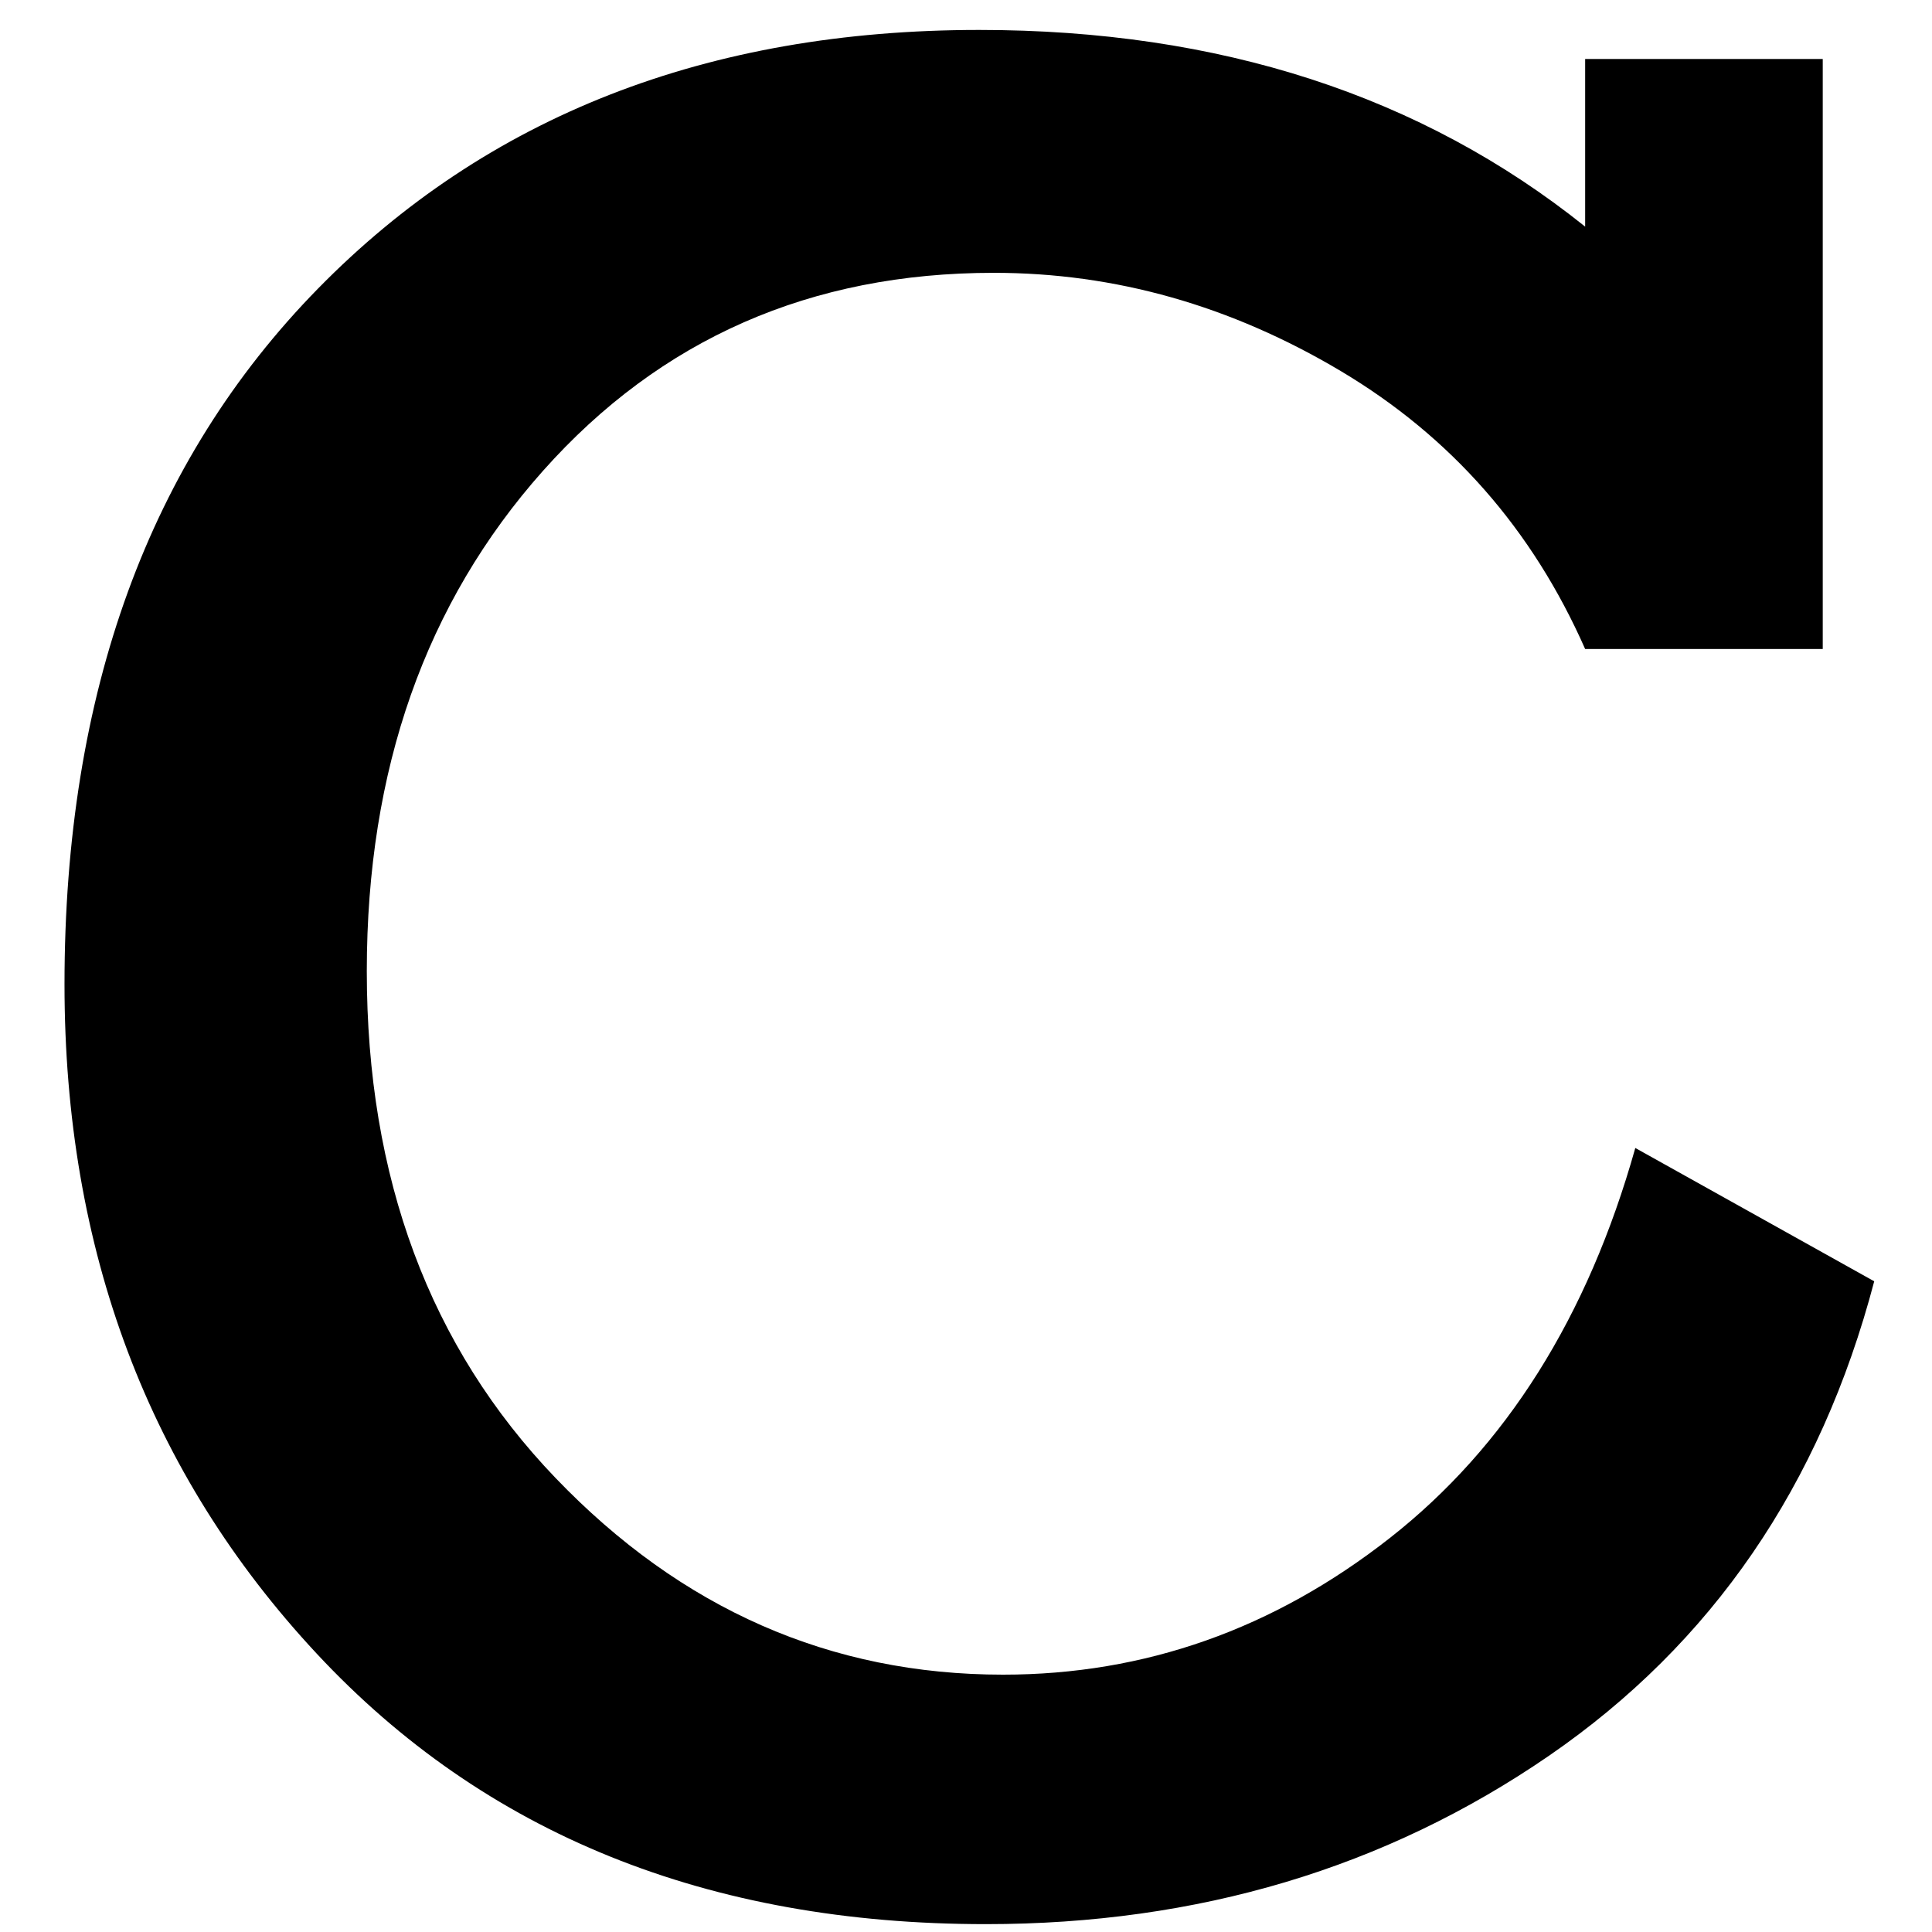 <?xml version="1.0" encoding="utf-8"?>
<!-- Generator: Adobe Illustrator 16.0.0, SVG Export Plug-In . SVG Version: 6.00 Build 0)  -->
<!DOCTYPE svg PUBLIC "-//W3C//DTD SVG 1.1//EN" "http://www.w3.org/Graphics/SVG/1.1/DTD/svg11.dtd">
<svg version="1.1" id="Layer_1" xmlns="http://www.w3.org/2000/svg" xmlns:xlink="http://www.w3.org/1999/xlink" x="0px" y="0px"
	 width="500px" height="500px" viewBox="0 0 500 500" enable-background="new 0 0 500 500" xml:space="preserve">
<g>
	<path d="M423.215,297.096l61.832,34.503c-13.893,52.838-41.965,93.773-84.207,122.811c-42.248,29.037-90.816,43.556-145.699,43.556
		c-71.968,0-129.701-23.342-173.198-70.031C38.44,381.25,16.694,323.518,16.694,254.735c0-75.379,21.864-135.391,65.59-180.031
		C126.011,30.071,183.061,7.749,253.434,7.749c62.174,0,114.439,16.968,156.801,50.9V15.264h61.49v152.702h-61.49
		c-13.664-30.969-34.732-54.941-63.199-71.91c-28.471-16.963-58.416-25.45-89.844-25.45c-47.373,0-86.258,17.081-116.662,51.242
		c-30.404,34.161-45.605,77.322-45.605,129.472c0,53.521,16.28,97.248,48.851,131.18c32.565,33.938,71.168,50.9,115.807,50.9
		c36.666,0,70.031-11.785,100.094-35.356C389.736,374.471,410.918,340.822,423.215,297.096z"/>
</g>
</svg>
